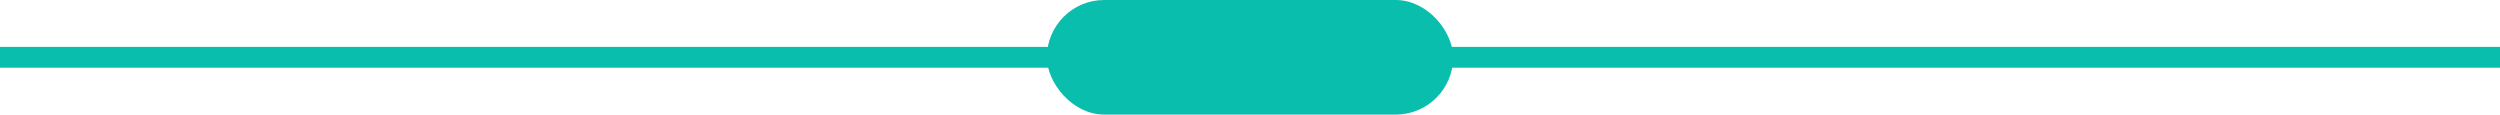 <svg xmlns="http://www.w3.org/2000/svg" width="240" height="11" viewBox="0 0 240 11">
  <g id="Group_51" data-name="Group 51" transform="translate(-533.5 -296)">
    <line id="Line_1" data-name="Line 1" x2="240" transform="translate(533.5 301.5)" fill="none" stroke="#0abead" stroke-width="2"/>
    <rect id="Rectangle_14" data-name="Rectangle 14" width="39" height="11" rx="5.5" transform="translate(634 296)" fill="#0abead"/>
  </g>
</svg>
